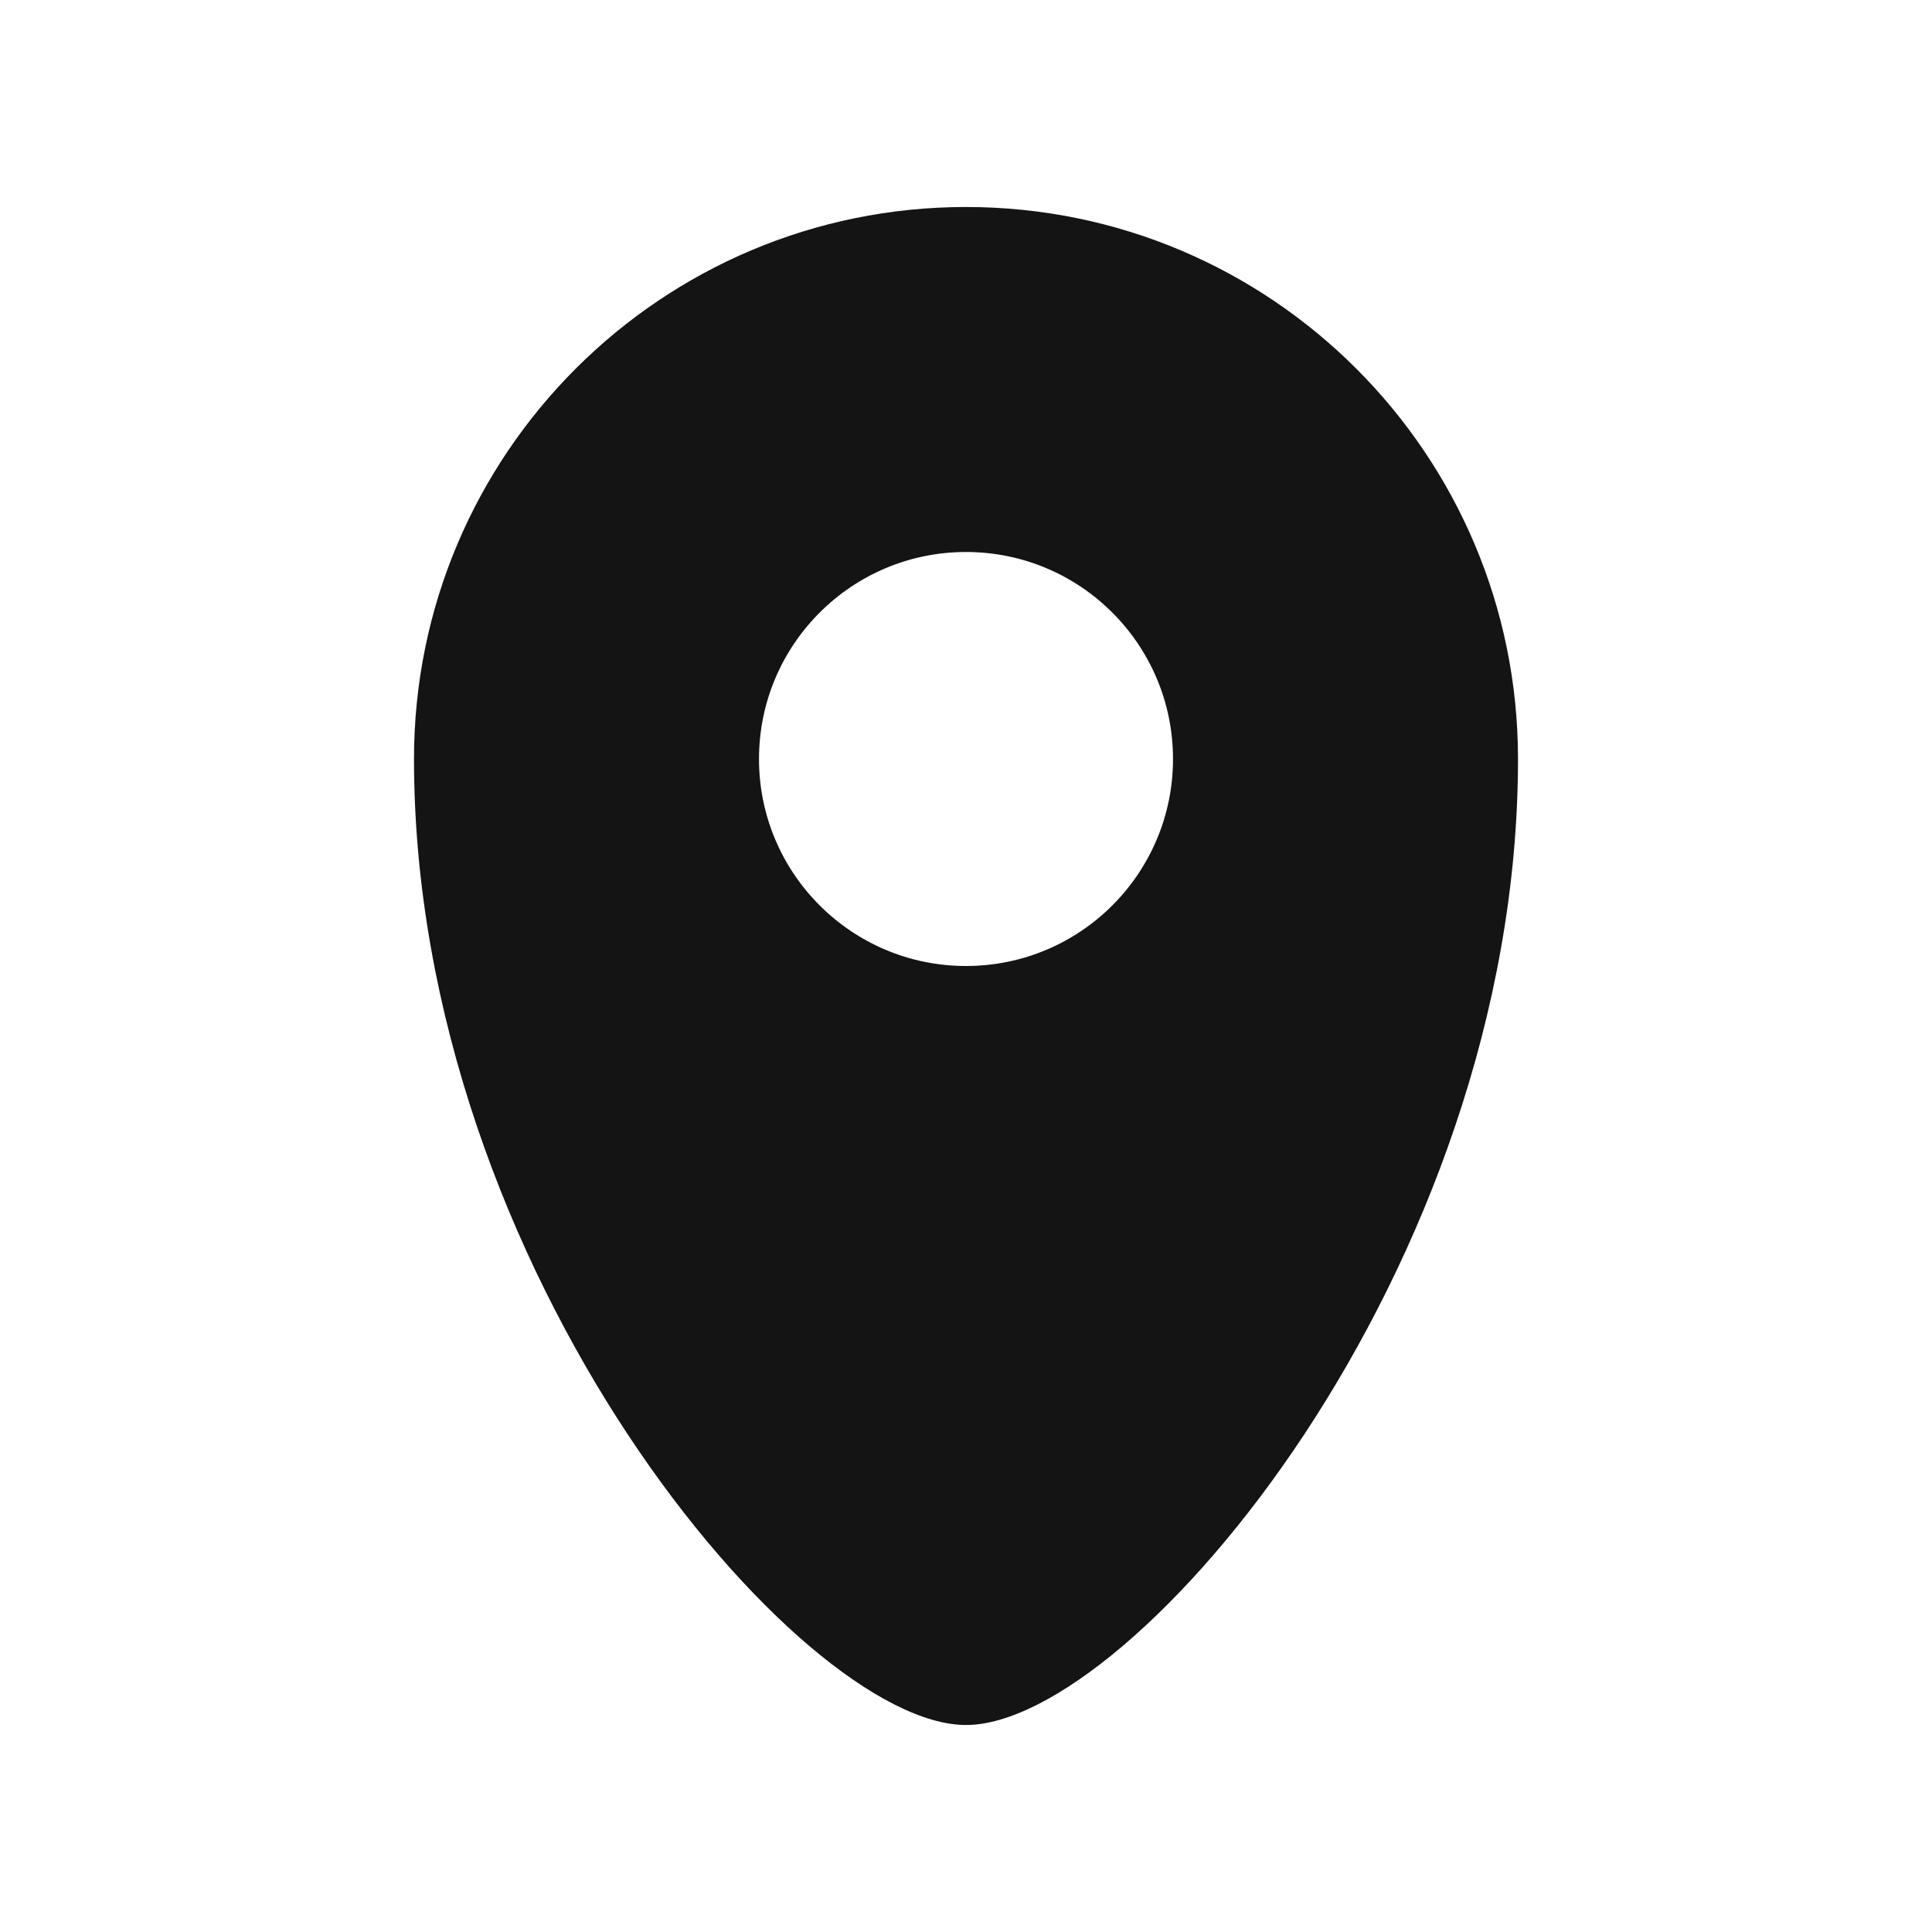 <svg width="28" height="28" viewBox="0 0 28 28" fill="none" xmlns="http://www.w3.org/2000/svg">
<path fill-rule="evenodd" clip-rule="evenodd" d="M14 25C16.418 25 22 18.418 22 11C22 6.582 18.418 3 14 3C9.582 3 6 6.582 6 11C6 18.418 11.582 25 14 25ZM14 8C12.343 8 11 9.343 11 11C11 12.657 12.343 14 14 14C15.657 14 17 12.657 17 11C17 9.343 15.657 8 14 8Z" fill="#141414"/>
</svg>
